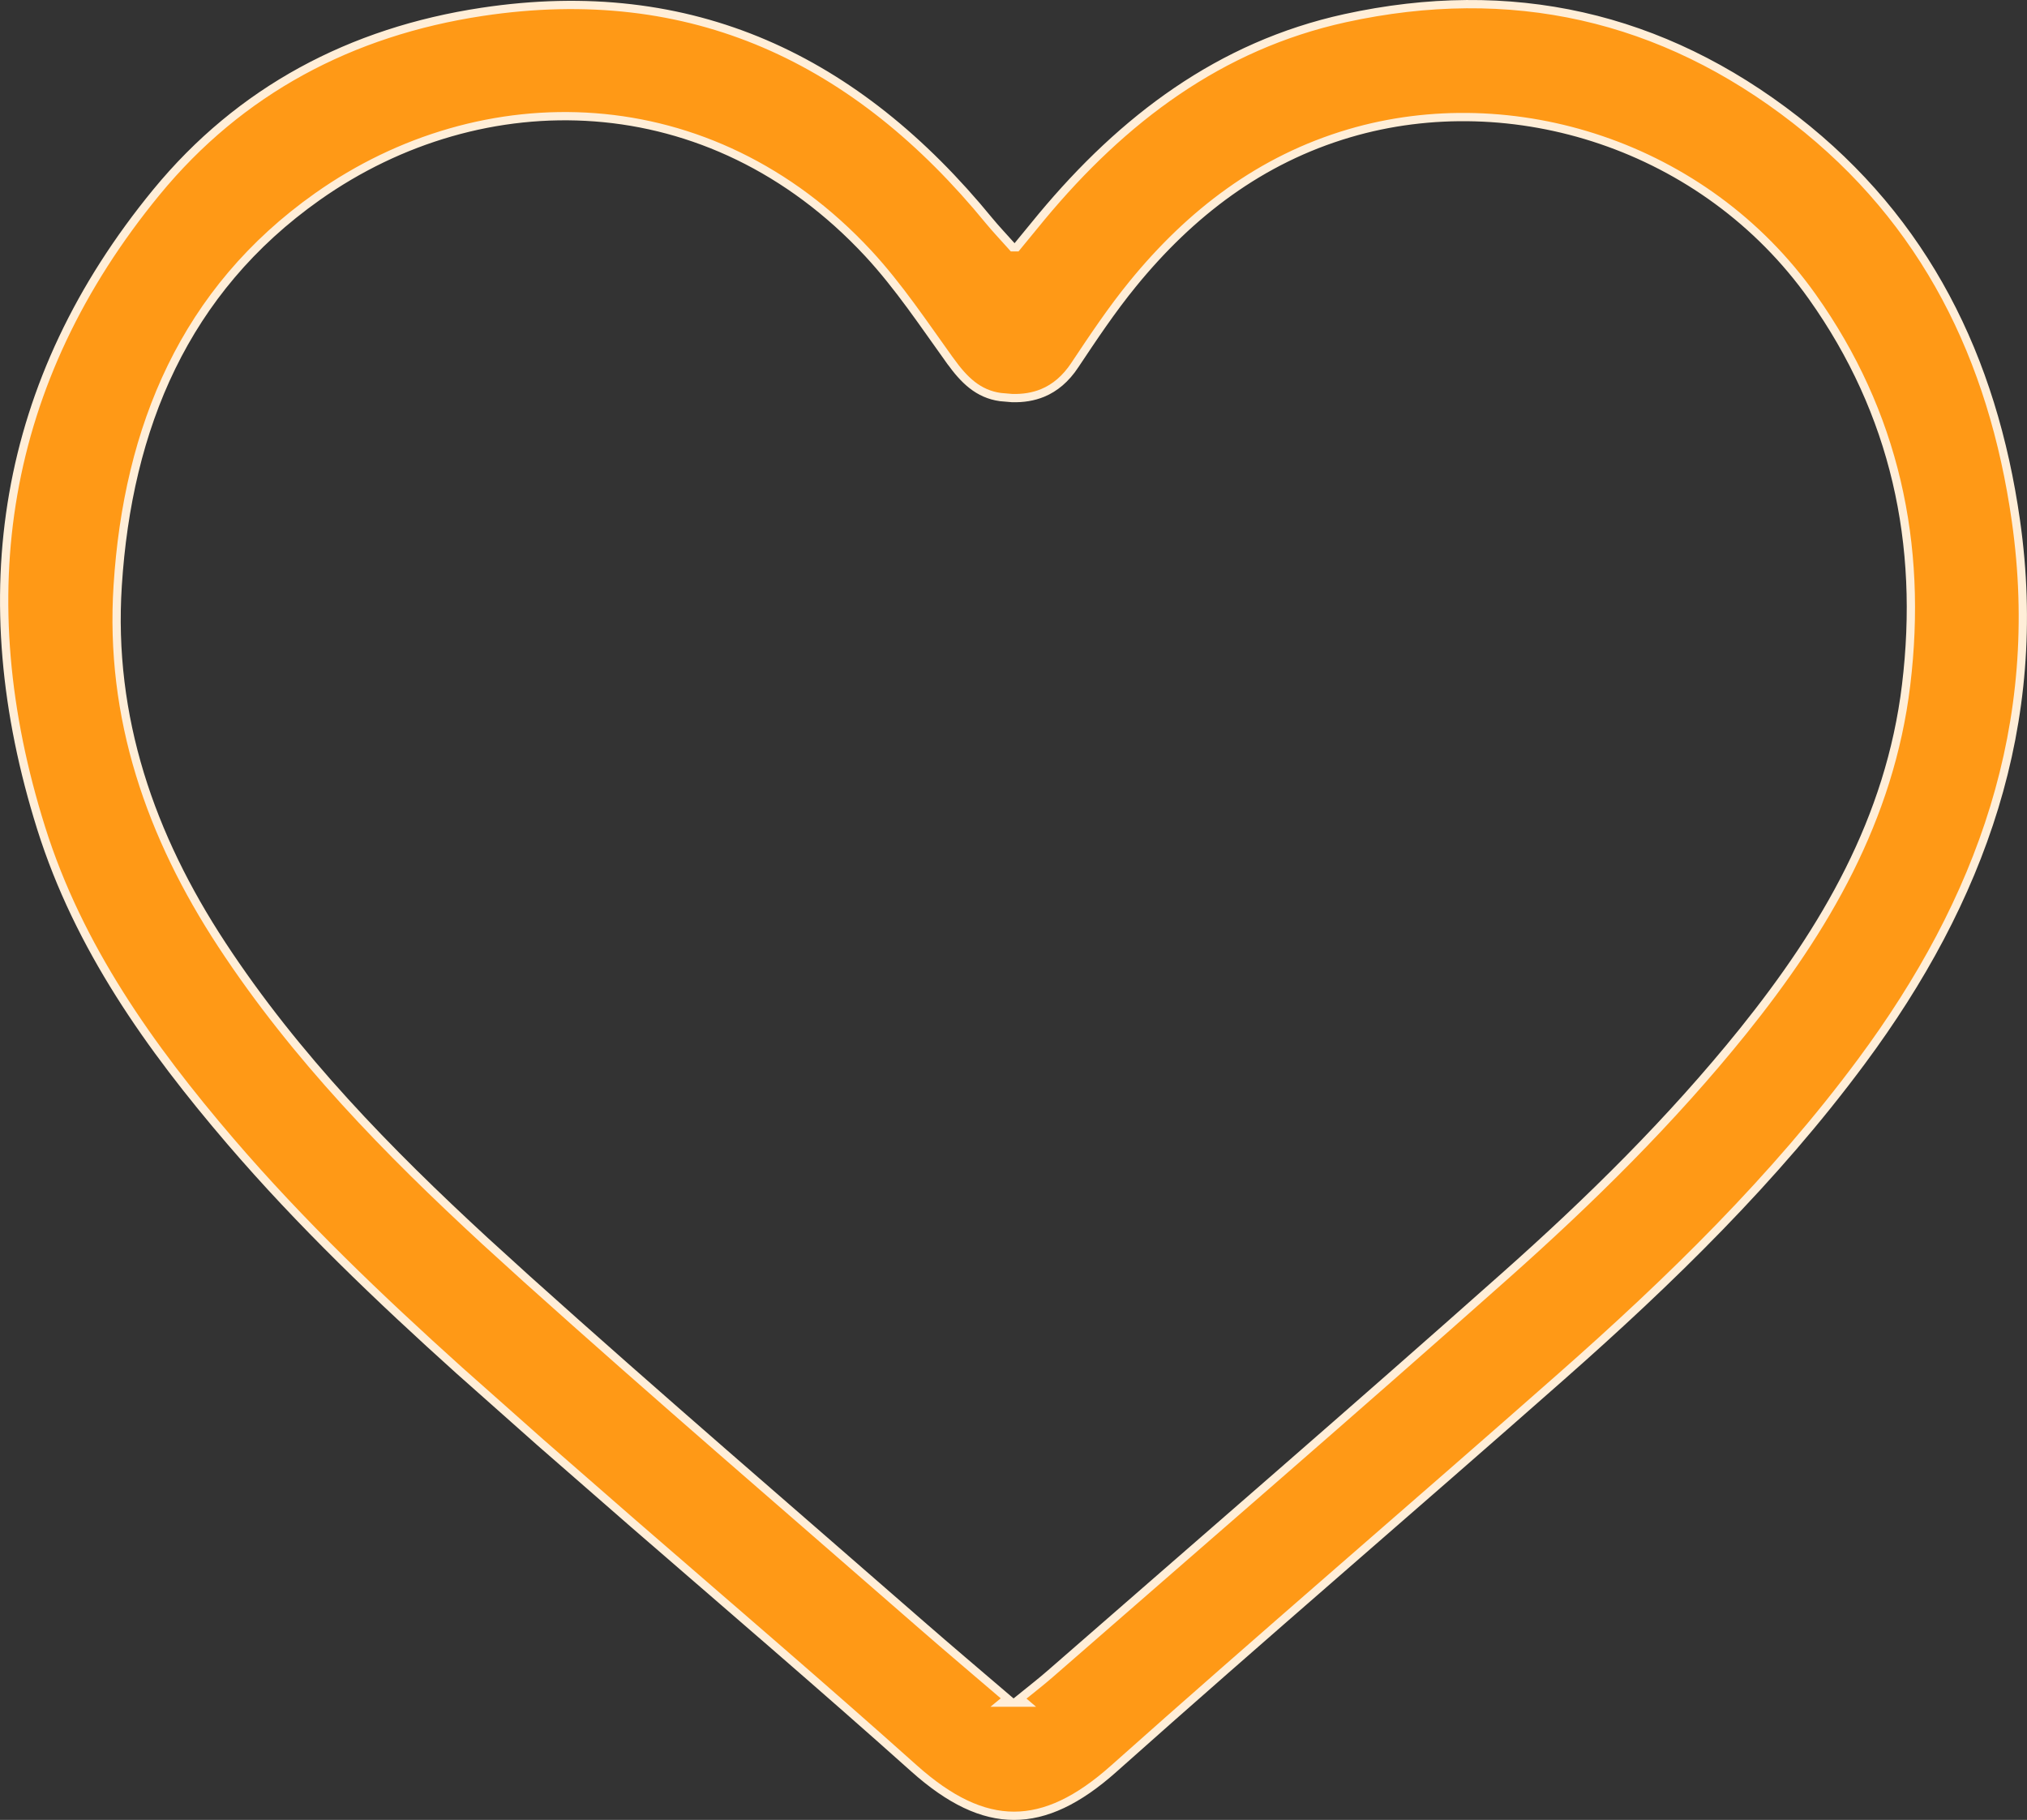 <svg width="49" height="44" viewBox="0 0 49 44" fill="none" xmlns="http://www.w3.org/2000/svg">
<rect x="0" y="0" width="49" height="44" fill="#333333" stroke="none"/>
<path d="M32.514 0.44C36.516 -0.436 40.171 0.38 43.405 2.899C46.542 5.341 48.173 8.658 48.732 12.591C49.433 17.519 47.88 21.776 45.002 25.658C42.897 28.499 40.383 30.951 37.742 33.28C34.148 36.452 30.498 39.574 26.917 42.767C26.06 43.53 25.281 43.901 24.512 43.9C23.743 43.9 22.959 43.527 22.094 42.753C19.86 40.754 17.579 38.803 15.315 36.839L13.057 34.868L11.102 33.132C9.16 31.383 7.273 29.58 5.567 27.59C3.622 25.318 1.902 22.904 0.996 20.024C-0.769 14.41 0.032 9.216 3.781 4.647C5.804 2.183 8.489 0.765 11.65 0.287C16.729 -0.481 20.713 1.429 23.91 5.337C24.069 5.53 24.243 5.713 24.45 5.945L24.48 5.979H24.574L24.605 5.941L25.181 5.239C27.146 2.879 29.485 1.105 32.514 0.44ZM20.988 6.125C17.153 1.996 11.654 1.941 7.673 4.754C4.462 7.024 3.089 10.335 2.845 14.158C2.64 17.351 3.641 20.216 5.365 22.843C7.144 25.554 9.381 27.843 11.731 30.009L12.744 30.93C15.885 33.754 19.091 36.504 22.27 39.281C22.938 39.864 23.616 40.436 24.347 41.062L24.223 41.164H24.774L24.658 41.065C24.947 40.831 25.178 40.652 25.395 40.462C29.057 37.266 32.739 34.087 36.372 30.857C38.432 29.028 40.4 27.09 42.137 24.931C44.112 22.473 45.685 19.809 46.078 16.561C46.492 13.141 45.804 9.984 43.812 7.177C41.201 3.498 36.545 2.064 32.619 3.222C30.475 3.854 28.779 5.153 27.385 6.862C26.876 7.485 26.427 8.159 25.984 8.824V8.825C25.762 9.16 25.5 9.378 25.204 9.5C24.981 9.592 24.735 9.632 24.464 9.624L24.185 9.6C23.644 9.526 23.301 9.183 22.973 8.727H22.972C22.34 7.848 21.728 6.923 20.988 6.125Z" fill="#FF9916" stroke="#FFEED8" stroke-width="0.2"/>
</svg>
